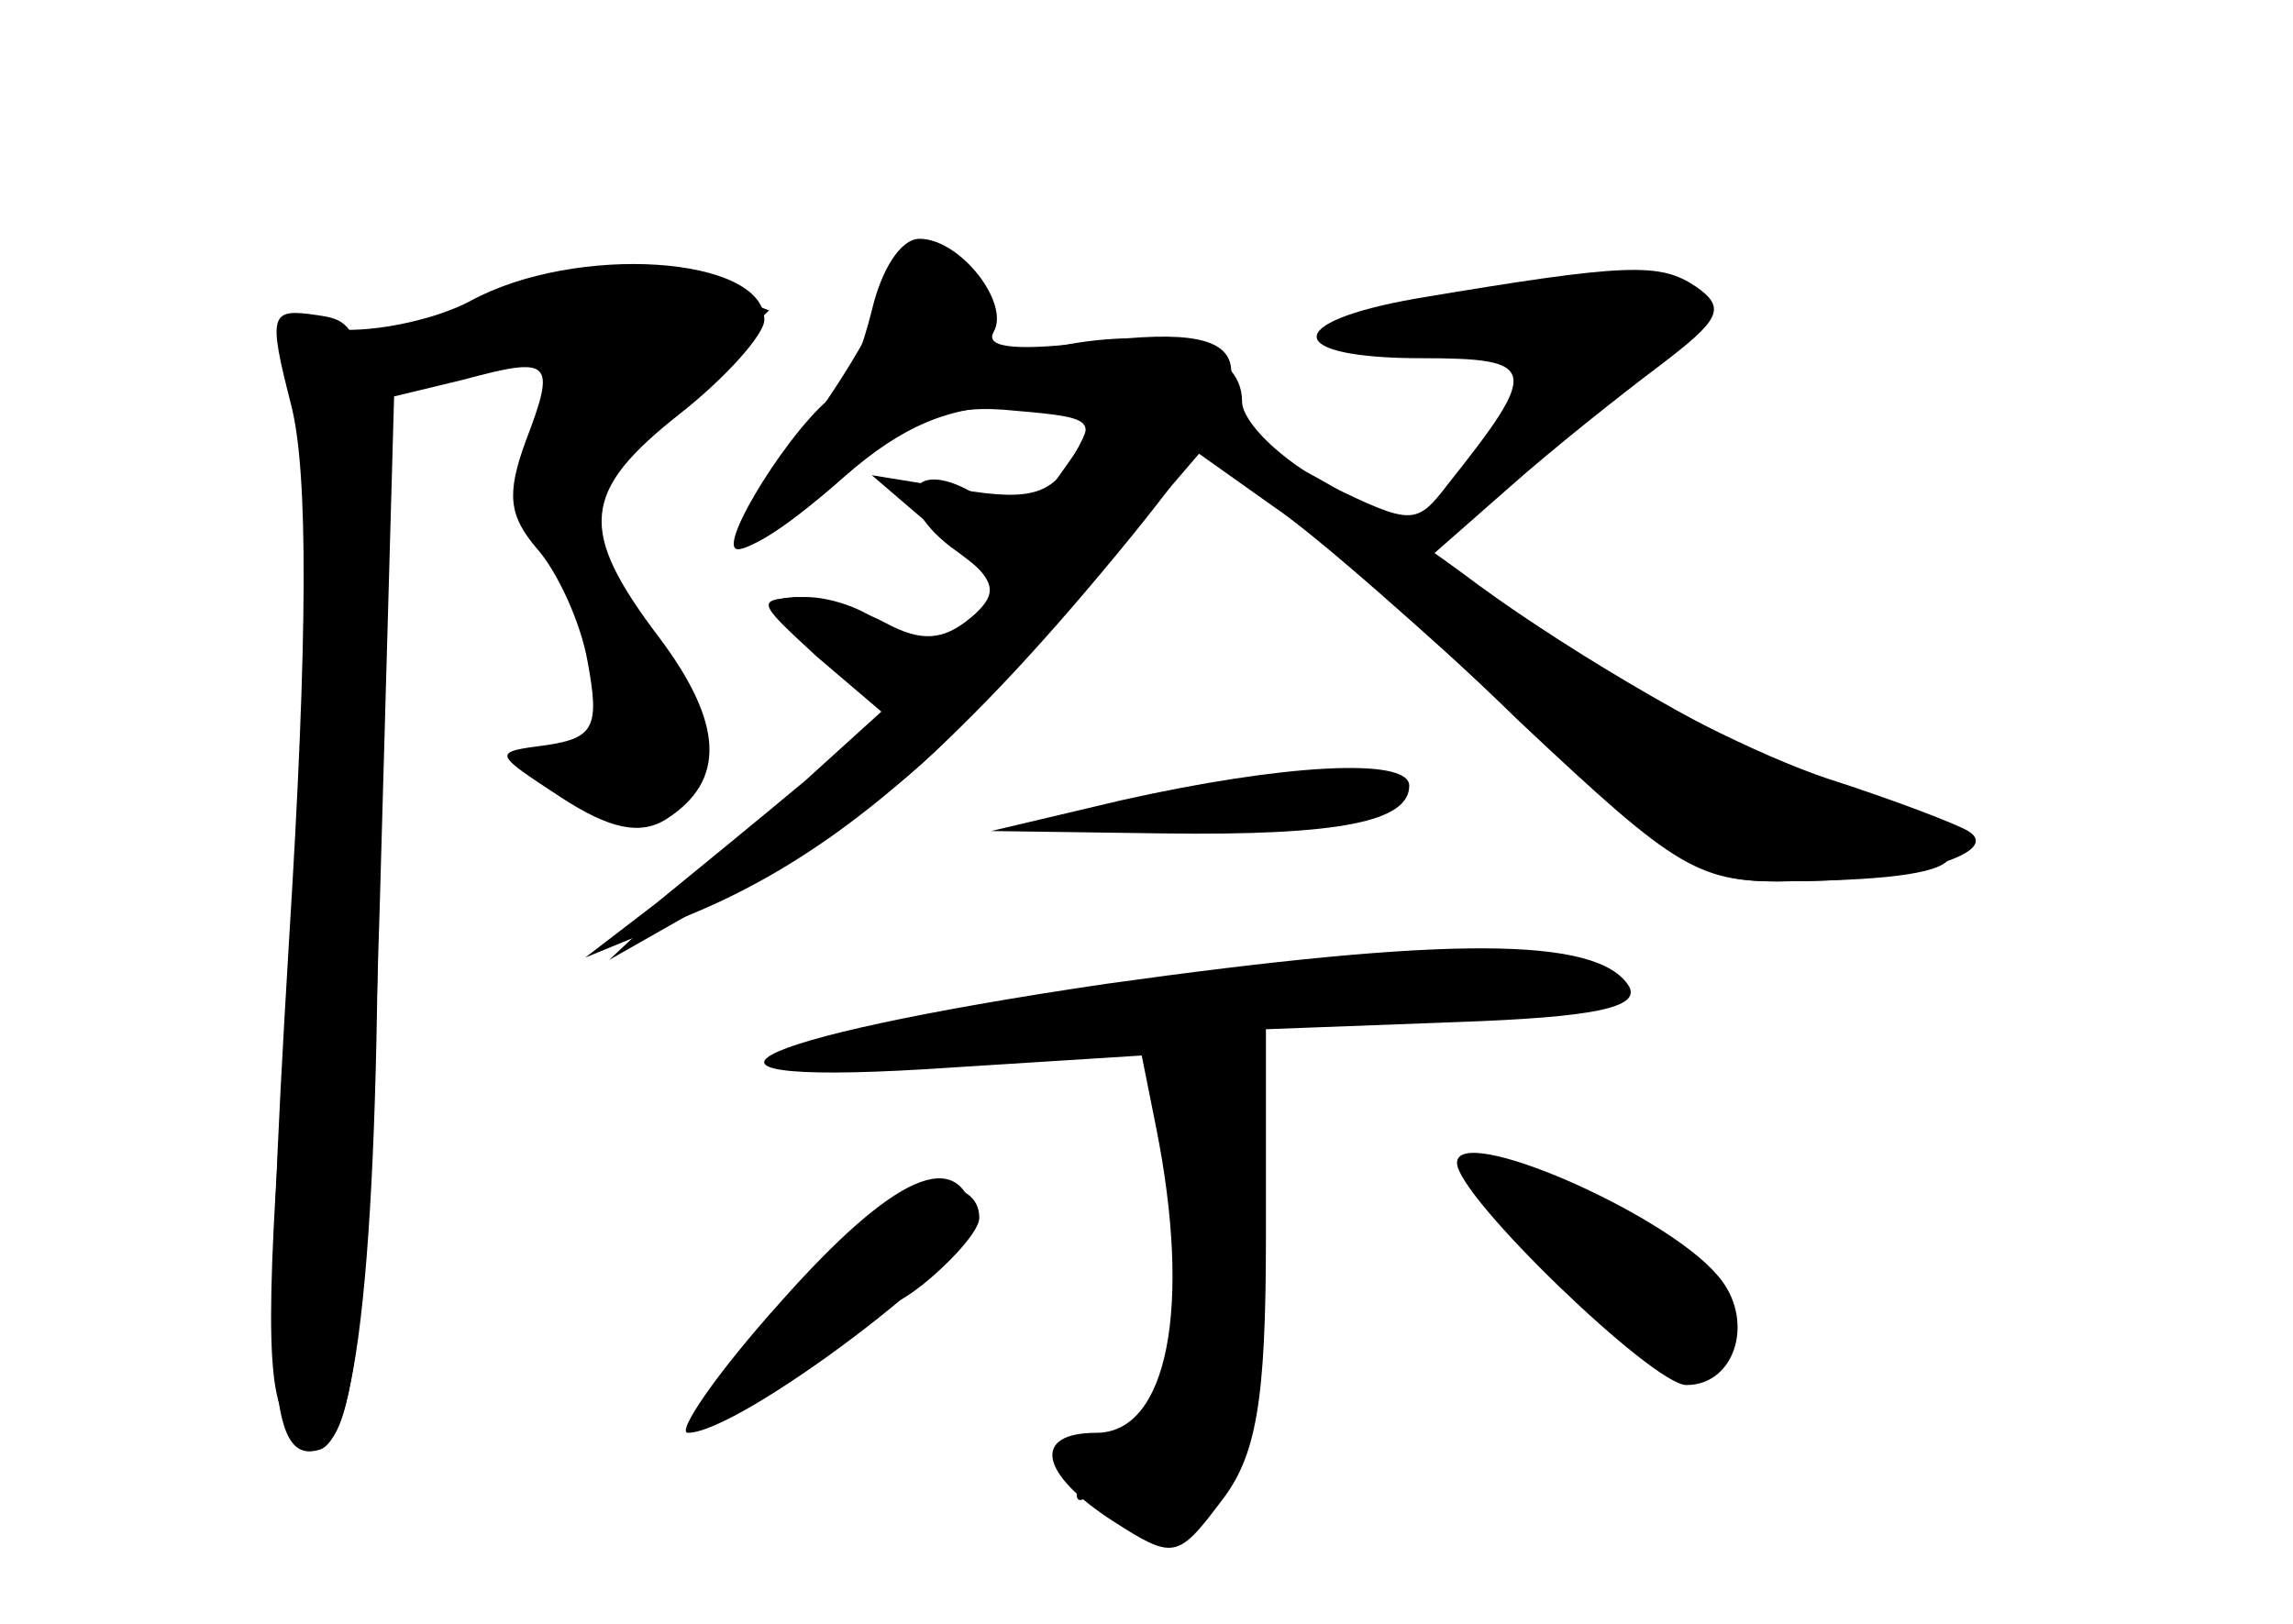 <?xml version="1.0" standalone="no"?>
<!DOCTYPE svg PUBLIC "-//W3C//DTD SVG 20010904//EN"
 "http://www.w3.org/TR/2001/REC-SVG-20010904/DTD/svg10.dtd">
<svg version="1.0" xmlns="http://www.w3.org/2000/svg"
 width="96pt" height="68pt" viewBox="0 0 96 68"
 preserveAspectRatio="xMidYMid meet">
<g transform="translate(0,68) scale(0.1,-0.1)" fill="#000000" stroke="none">
<g id="part-0" class="char-part">
  <path d="M370 554 c-6 -15 -24 -44 -41 -65 -37 -47 -23 -51 25 -8 28 24 43 30
71 27 35 -3 35 -4 20 -25 -13 -19 -19 -21 -35 -11 -28 18 -38 -1 -12 -21 21
-15 22 -19 8 -30 -11 -9 -20 -10 -35 -2 -11 6 -28 11 -38 11 -15 -1 -12 -5 11
-24 l29 -24 -28 -23 c-16 -13 -42 -37 -59 -52 l-31 -29 51 29 c69 39 81 49
142 120 l54 63 31 -22 c18 -12 64 -53 104 -90 67 -63 75 -68 115 -67 47 0 87
12 72 21 -5 3 -31 13 -59 22 -27 9 -76 33 -108 55 l-58 38 33 29 c18 16 47 39
63 51 25 19 28 24 15 33 -15 10 -28 10 -117 -5 -57 -10 -55 -25 2 -25 49 0 50
-4 11 -53 -13 -17 -15 -17 -50 0 -19 10 -36 26 -36 35 0 22 -33 32 -77 23 -30
-5 -35 -4 -30 9 4 10 -1 20 -13 26 -17 9 -22 7 -30 -16z"/>
  <path d="M197 554 c-15 -8 -40 -13 -55 -12 -20 2 -26 -1 -23 -12 12 -47 12
-127 2 -270 -10 -127 -10 -164 0 -176 25 -31 32 9 38 217 l6 213 29 7 c37 10
39 8 26 -26 -8 -22 -7 -31 5 -45 8 -9 18 -30 21 -47 5 -27 3 -32 -17 -35 -23
-3 -23 -3 6 -22 20 -13 33 -16 44 -9 25 16 24 40 -3 76 -34 45 -33 61 9 94 19
15 35 33 35 39 0 27 -79 32 -123 8z"/>
  <path d="M470 345 l-55 -13 72 -1 c74 -1 103 5 103 20 0 12 -53 9 -120 -6z"/>
  <path d="M463 268 c-156 -23 -195 -44 -64 -35 l79 5 6 -30 c15 -75 5 -128 -25
-128 -27 0 -24 -17 7 -37 25 -16 27 -16 45 8 15 19 19 42 19 111 l0 87 80 3
c57 2 77 6 72 15 -13 21 -76 21 -219 1z"/>
  <path d="M610 193 c0 -14 82 -93 96 -93 21 0 29 28 13 46 -22 26 -109 64 -109
47z"/>
  <path d="M327 135 c-27 -30 -44 -55 -39 -55 22 0 122 76 120 90 -6 31 -34 18
-81 -35z"/>
</g>
<g id="part-1" class="char-part">
  <path d="M198 552 c-49 -22 -48 -34 2 -26 l40 7 -11 -32 c-6 -18 -9 -34 -7
-36 2 -3 26 15 52 40 l48 45 -26 10 c-35 13 -53 12 -98 -8z"/>
</g>
<g id="part-2" class="char-part">
  <path d="M122 510 c7 -28 7 -96 -1 -224 -11 -182 -9 -220 13 -213 18 6 26 110
24 297 -3 171 -4 175 -25 178 -20 3 -21 1 -11 -38z"/>
</g>
<g id="part-3" class="char-part">
  <path d="M365 550 c-4 -16 -10 -32 -15 -35 -17 -11 -51 -65 -41 -65 6 0 26 14
44 30 25 22 45 30 71 30 34 0 36 -2 26 -20 -9 -17 -18 -20 -48 -15 l-37 6 28
-24 c26 -22 27 -24 10 -39 -15 -14 -20 -14 -31 -2 -7 8 -23 14 -35 14 -21 -1
-21 -1 5 -25 l27 -23 -32 -29 c-18 -15 -46 -38 -62 -51 l-30 -23 39 16 c59 23
110 65 177 145 73 87 73 106 -2 97 -32 -4 -47 -3 -43 4 7 12 -14 39 -31 39 -8
0 -16 -13 -20 -30z"/>
</g>
<g id="part-4" class="char-part">
  <path d="M536 468 c16 -12 61 -52 100 -90 67 -63 75 -68 115 -67 84 1 87 13
11 42 -38 15 -102 52 -143 82 -40 30 -81 55 -92 55 -17 0 -15 -3 9 -22z"/>
</g>
<g id="part-5" class="char-part">
  <path d="M491 170 c1 -43 6 -67 12 -63 5 3 8 0 5 -8 -3 -8 -16 -16 -29 -19
-13 -3 -25 -11 -27 -19 -3 -12 -1 -12 13 -1 13 11 15 11 13 1 -2 -8 5 -15 15
-16 9 -2 15 1 11 6 -3 5 -1 9 5 9 13 0 19 163 6 172 -22 16 -26 5 -24 -62z"/>
  <path d="M364 169 c-9 -10 -13 -19 -8 -19 5 0 -7 -14 -26 -31 -27 -24 -29 -28
-10 -18 14 7 30 19 37 28 7 9 13 12 13 7 0 -11 40 24 40 34 0 18 -30 17 -46
-1z"/>
  <path d="M635 181 c-2 -5 14 -26 36 -46 32 -28 43 -34 50 -24 5 9 -1 22 -19
40 -31 29 -59 42 -67 30z"/>
</g>
</g>
</svg>